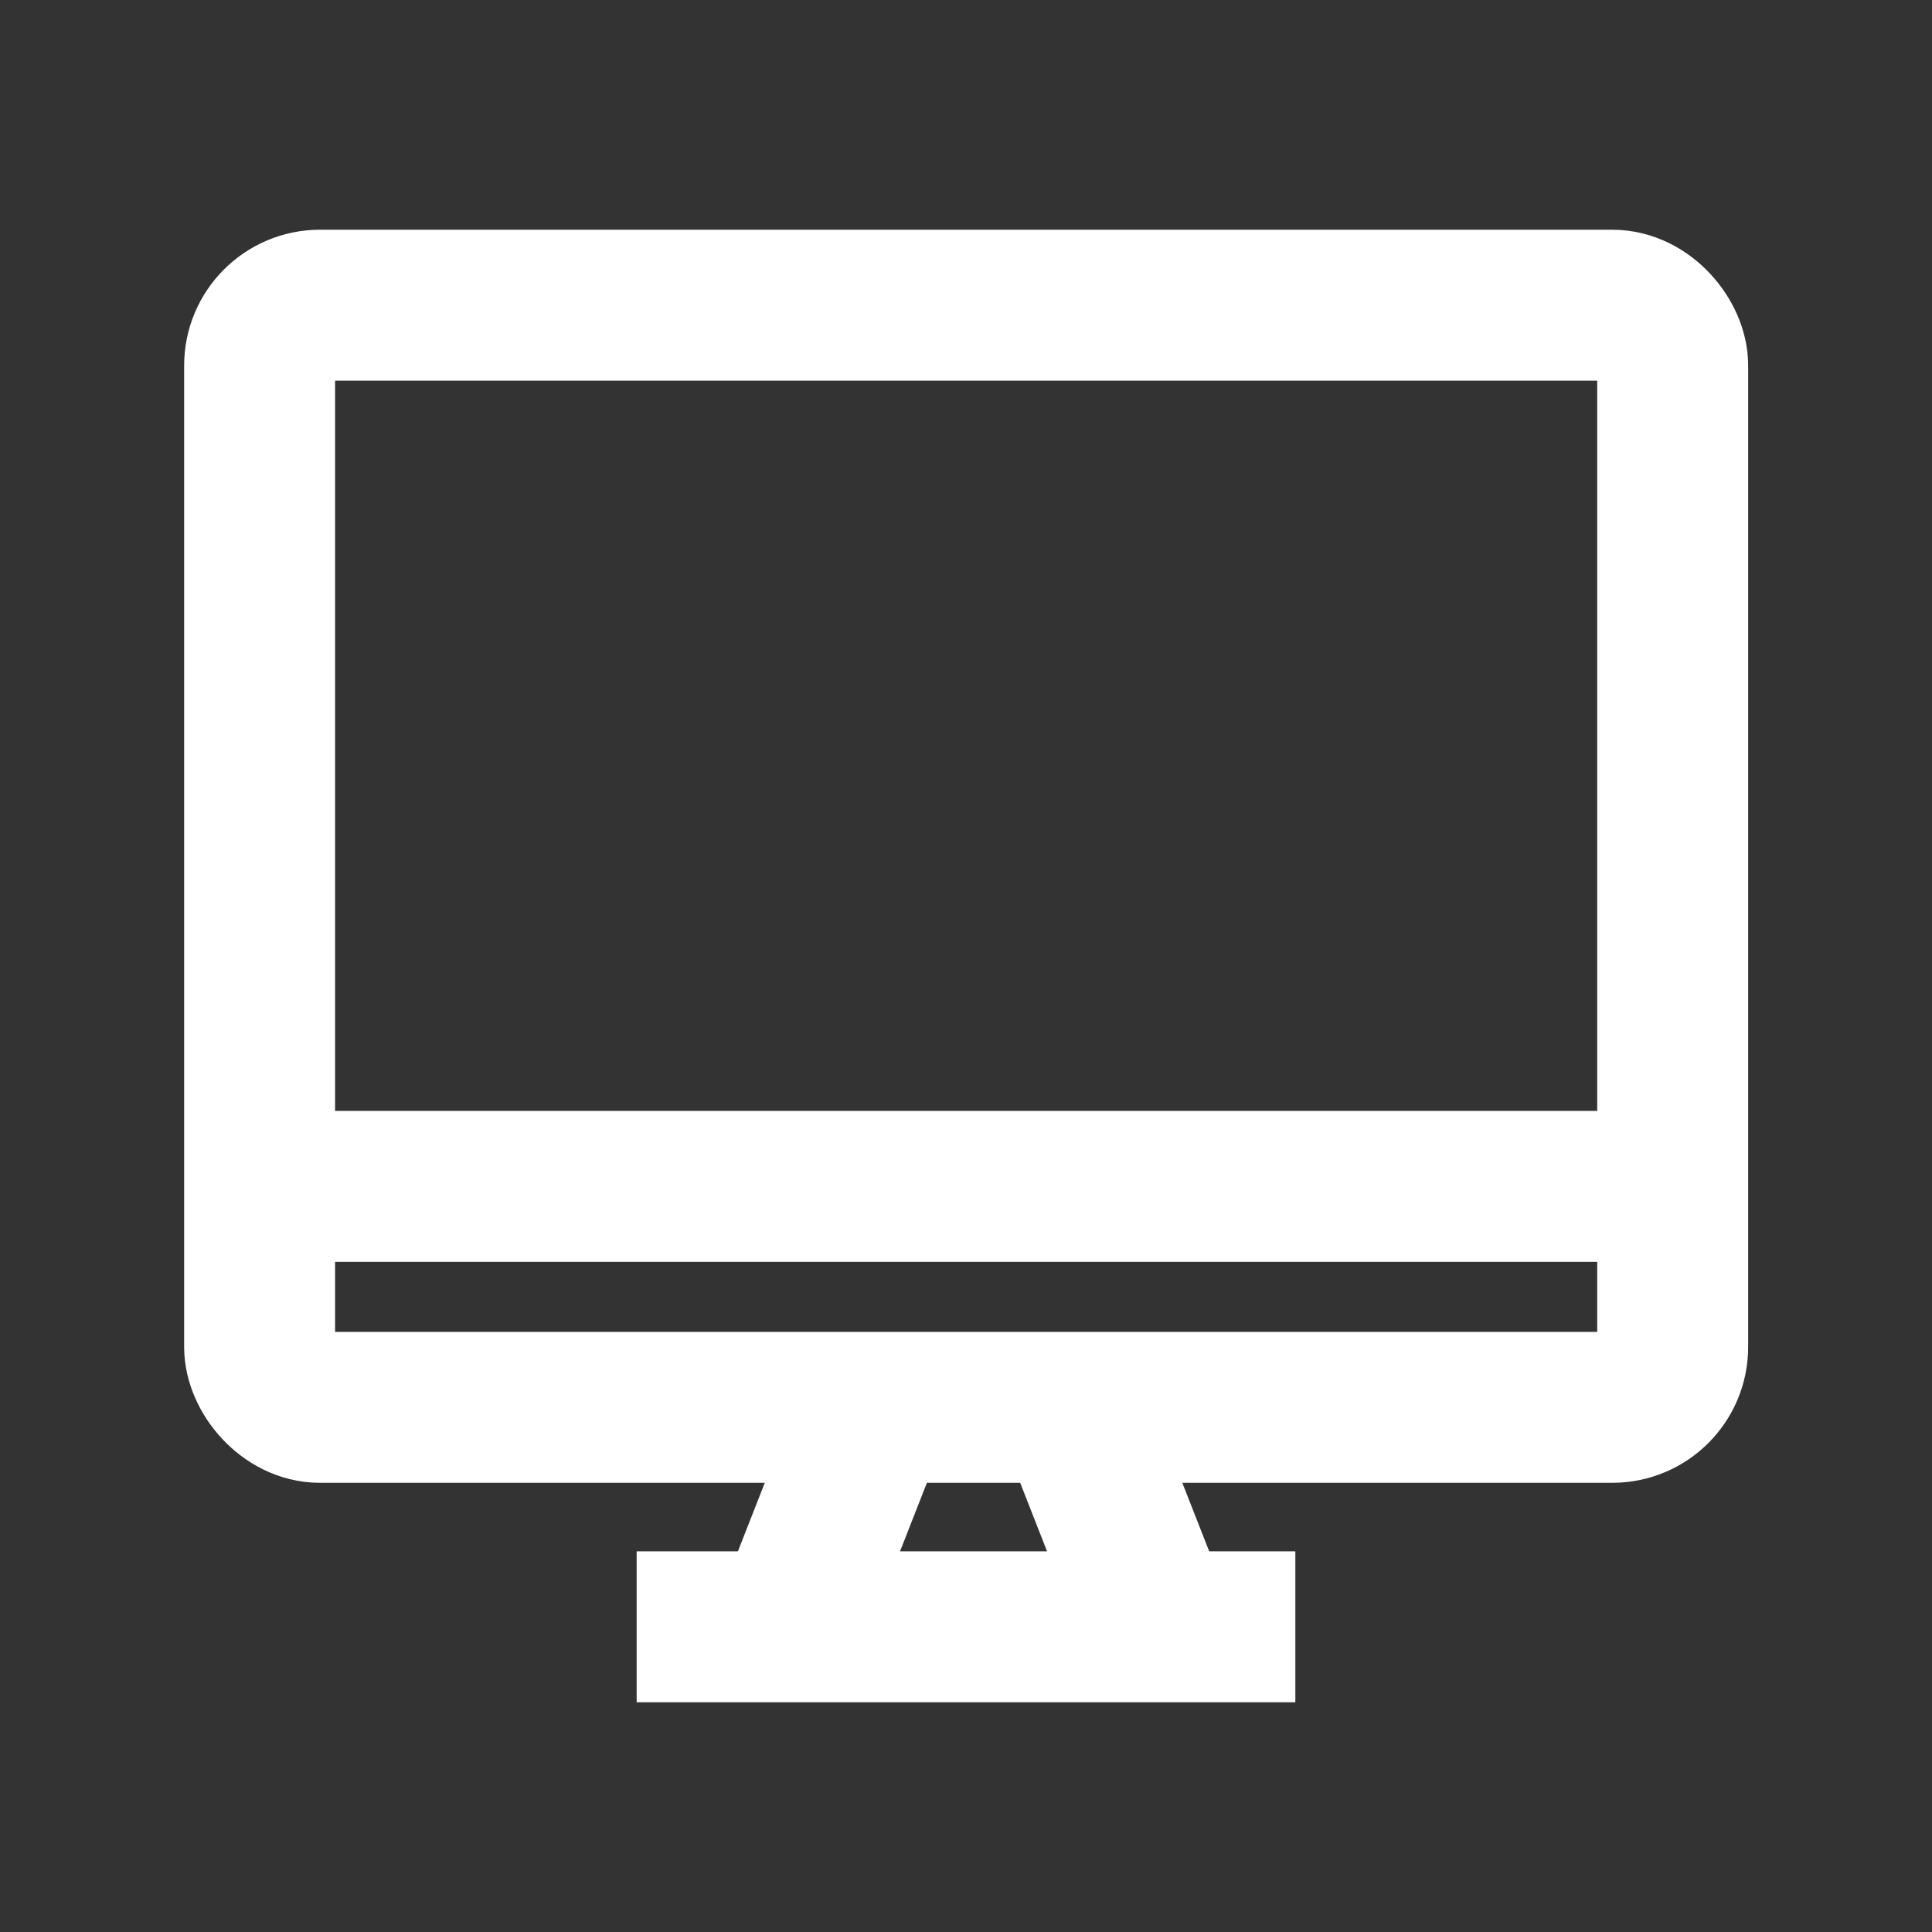 <svg xmlns="http://www.w3.org/2000/svg" viewBox="0 0 64 64" stroke-width="5" stroke="#fff" fill="none"><rect x="0" y="0" width="64" height="64" fill="#333333" stroke="none"/><rect x="8.6" y="10.11" width="46.81" height="36.51" rx="2"/><line x1="8.6" y1="39.3" x2="55.4" y2="39.3"/><line x1="29" y1="46.62" x2="26" y2="54.27"/><line x1="35.5" y1="46.62" x2="38.5" y2="54.27"/><line x1="21.09" y1="53.89" x2="42.91" y2="53.89"/></svg>